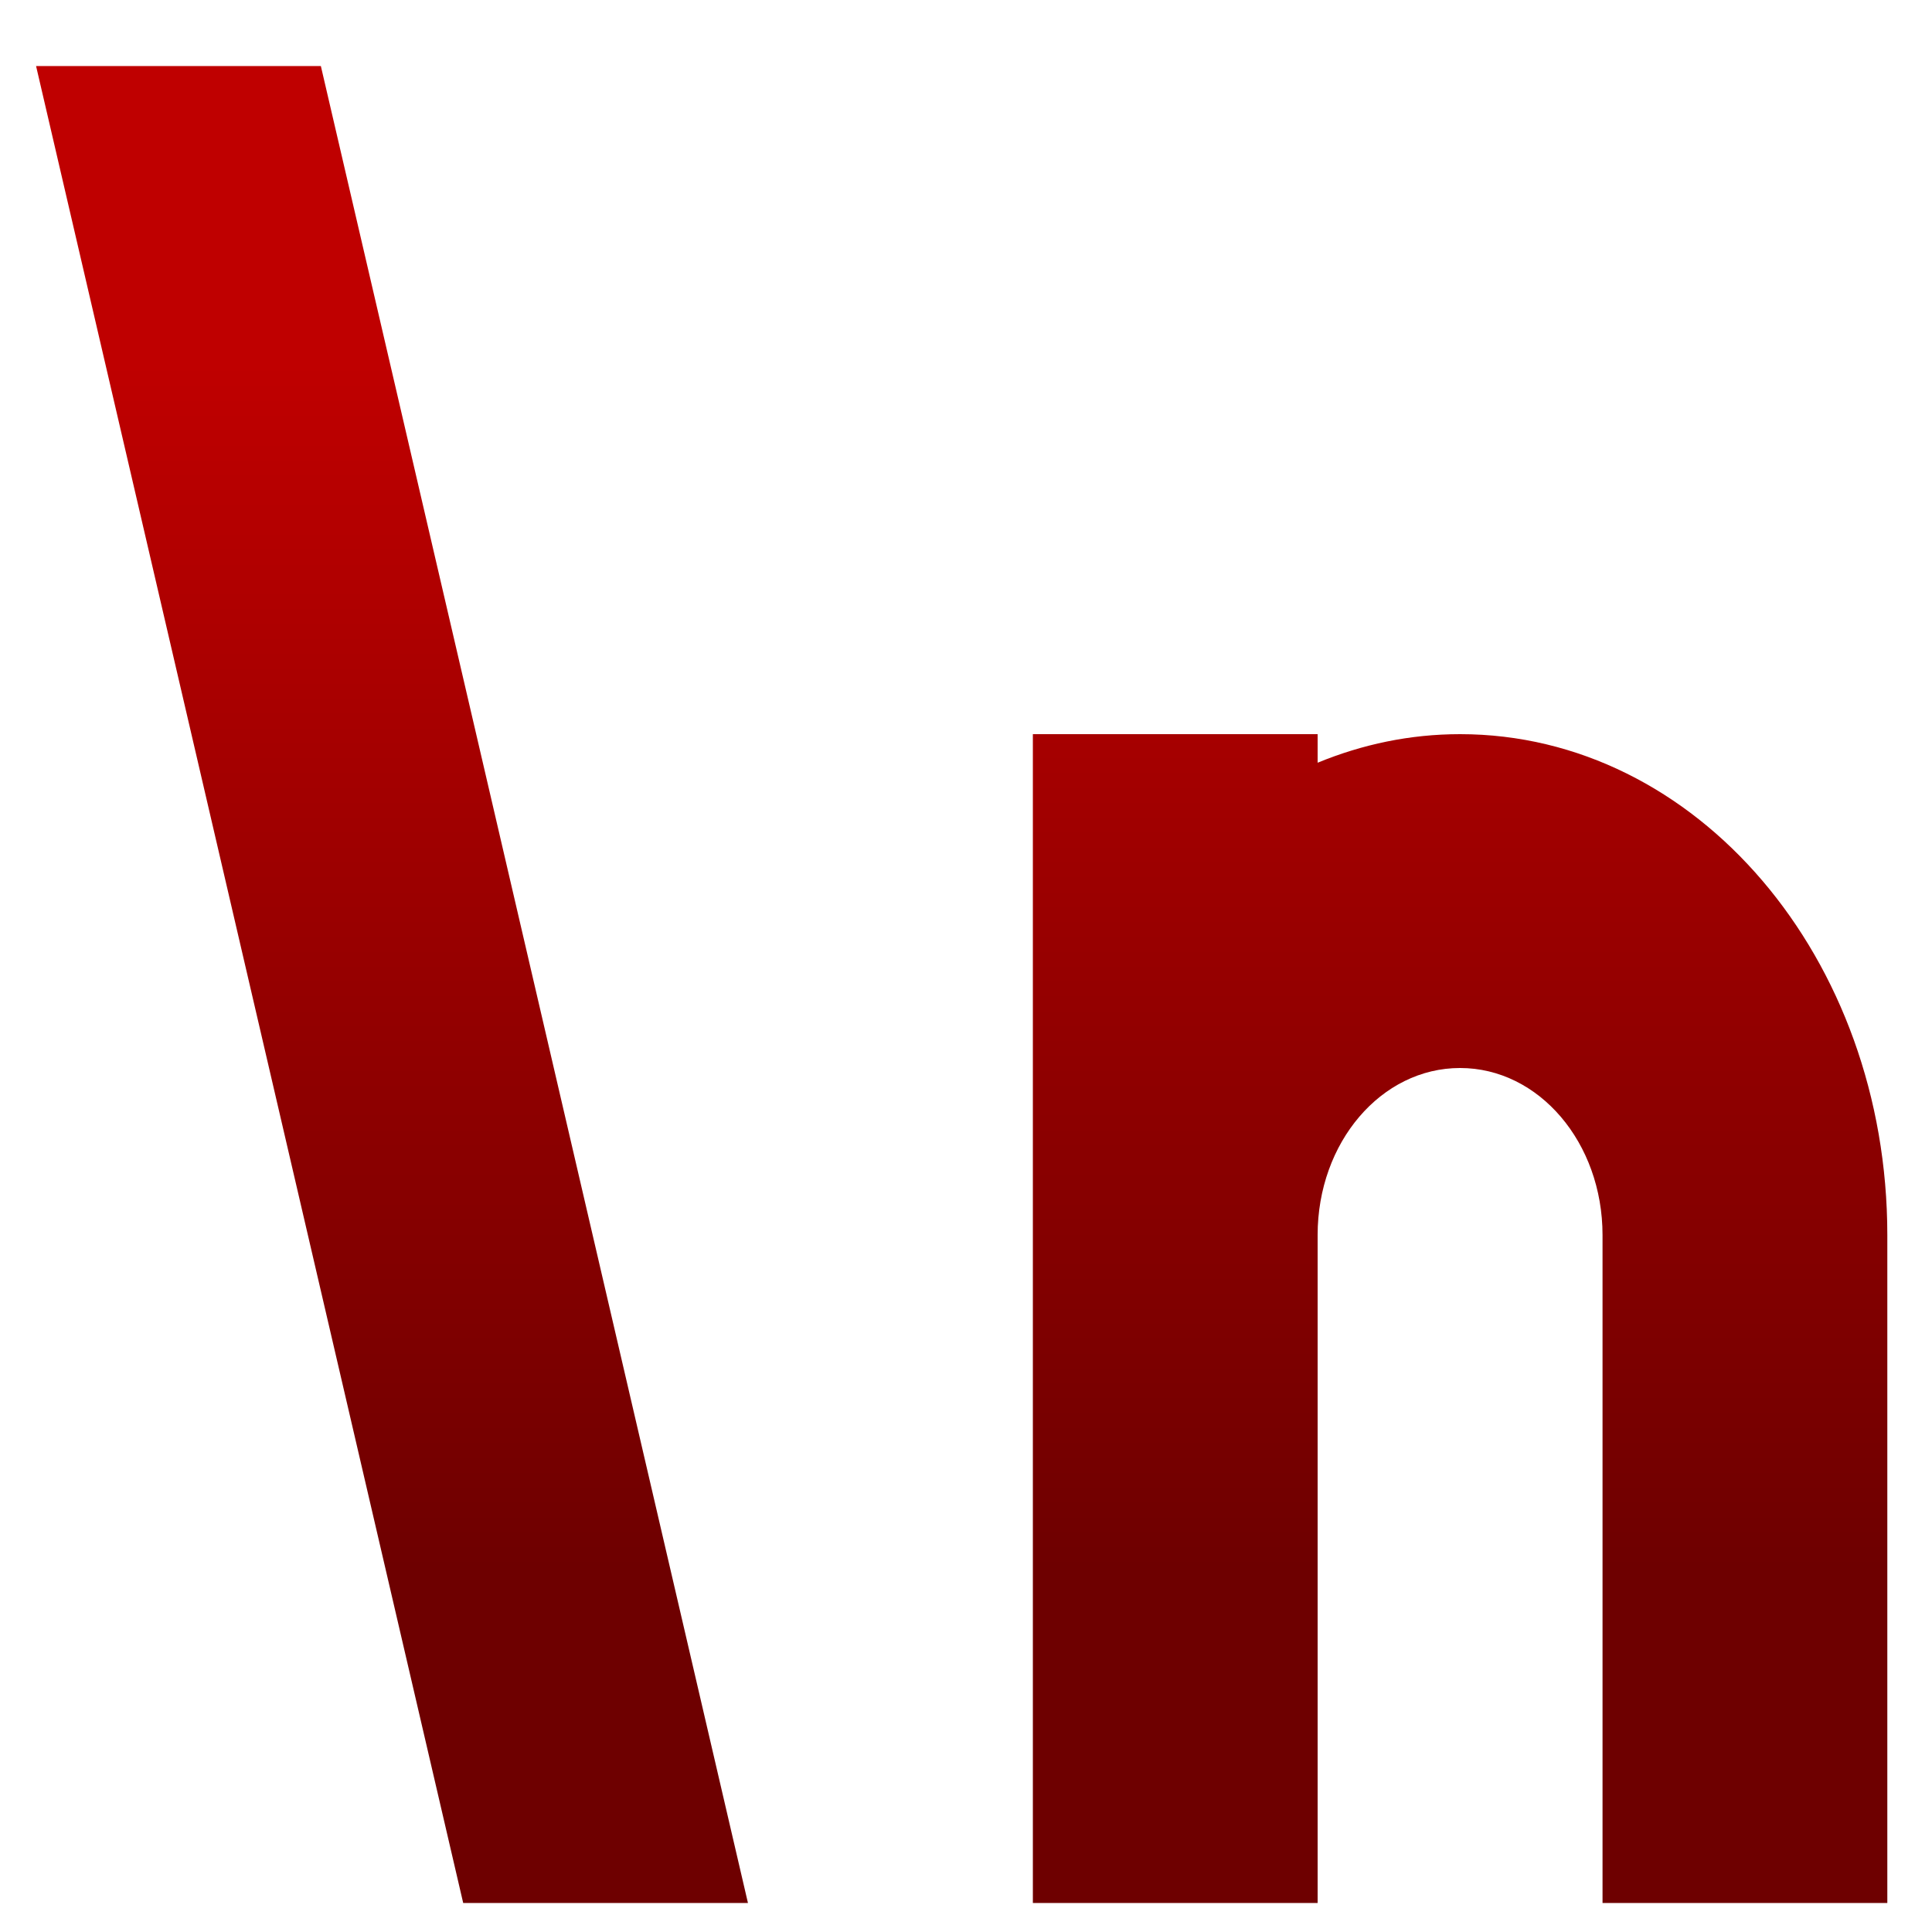 <svg xmlns="http://www.w3.org/2000/svg" xmlns:xlink="http://www.w3.org/1999/xlink" width="64" height="64" viewBox="0 0 64 64" version="1.1"><defs><linearGradient id="linear0" gradientUnits="userSpaceOnUse" x1="0" y1="0" x2="0" y2="1" gradientTransform="matrix(66.789,0,0,40.259,-0.206,11.887)"><stop offset="0" style="stop-color:#bf0000;stop-opacity:1;"/><stop offset="1" style="stop-color:#6e0000;stop-opacity:1;"/></linearGradient></defs><g id="surface1"><path style=" stroke:none;fill-rule:nonzero;fill:url(#linear0);" d="M 1.195 2.188 L 15.344 63.039 L 24.777 63.039 L 10.629 2.188 Z M 34.215 24.32 L 34.215 63.039 L 43.648 63.039 L 43.648 40.914 C 43.648 37.844 45.754 35.379 48.367 35.379 C 50.98 35.379 53.086 37.852 53.086 40.914 L 53.086 63.039 L 62.52 63.039 L 62.52 40.914 C 62.52 31.73 56.199 24.32 48.367 24.32 C 46.707 24.32 45.133 24.656 43.648 25.266 L 43.648 24.32 Z M 34.215 24.32 "/></g></svg>
